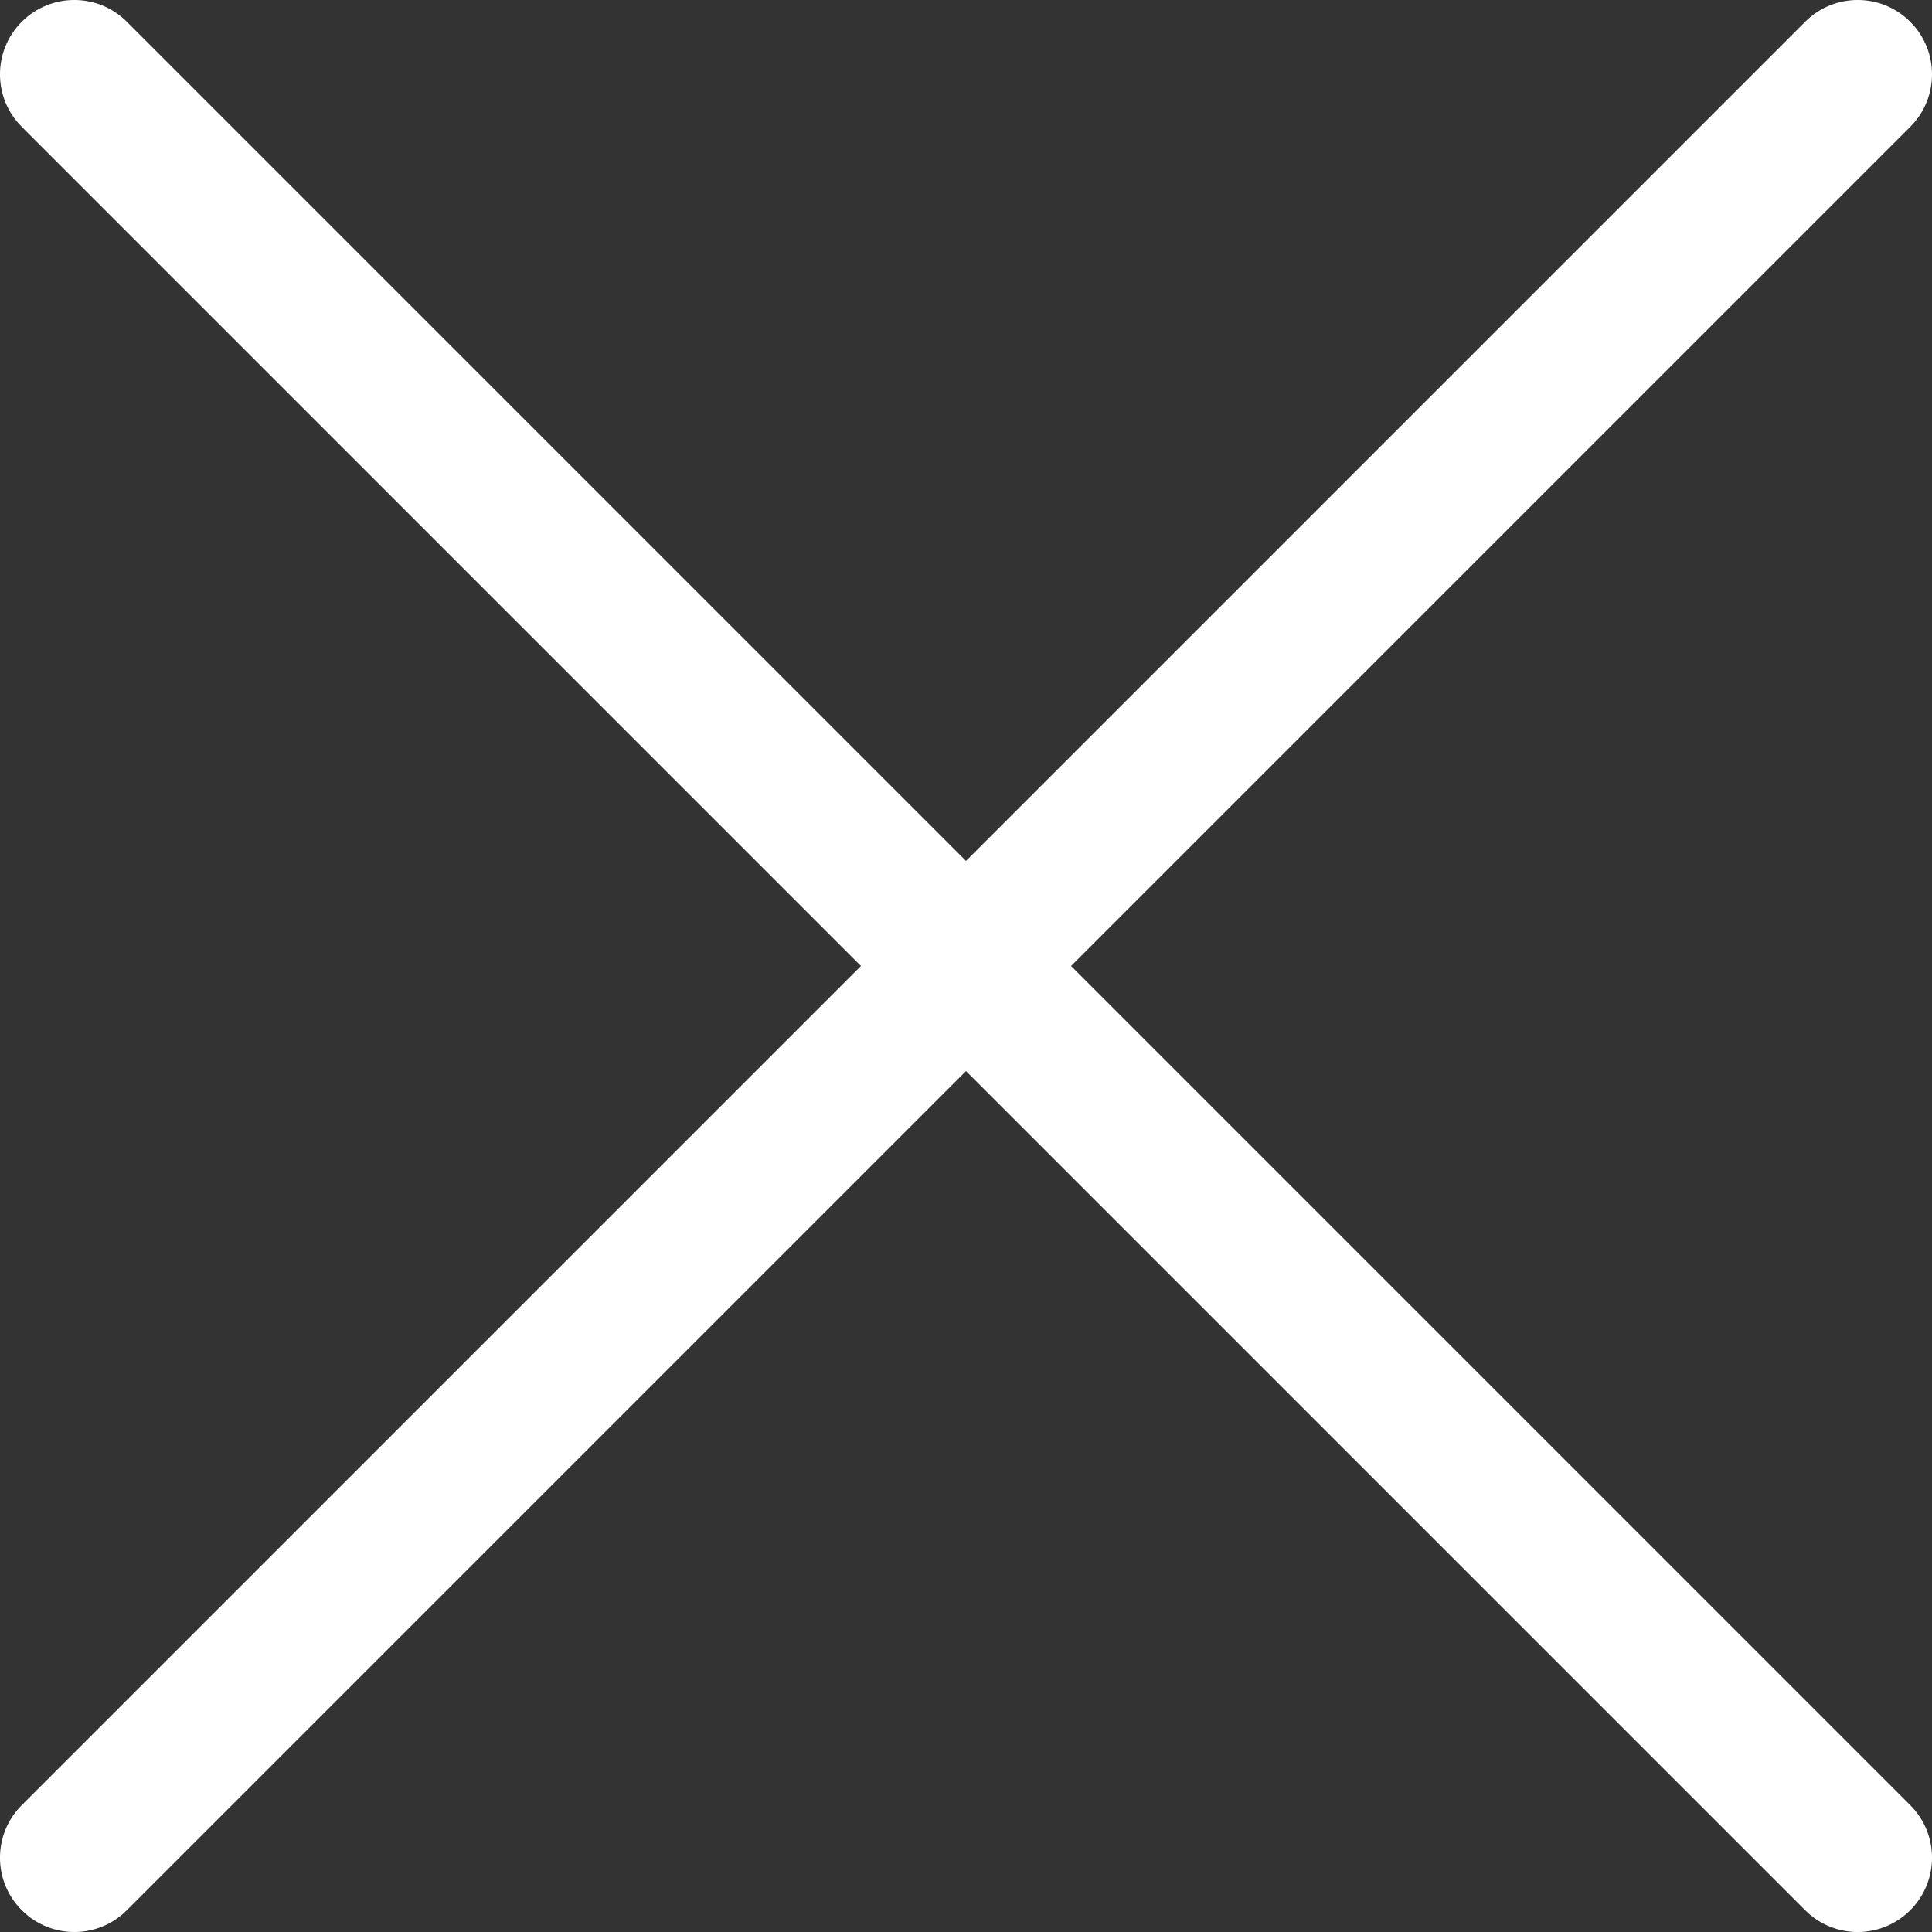 <svg width="26" height="26" viewBox="0 0 26 26" fill="none" xmlns="http://www.w3.org/2000/svg">
<rect x="0" y="0" width="26" height="26" fill="#333333" stroke="none"/>
<path fill-rule="evenodd" clip-rule="evenodd" d="M24.293 25.707C24.683 26.098 25.317 26.098 25.707 25.707C26.098 25.317 26.098 24.683 25.707 24.293L14.414 13L25.707 1.707C26.098 1.317 26.098 0.683 25.707 0.293C25.317 -0.098 24.683 -0.098 24.293 0.293L13 11.586L1.707 0.293C1.317 -0.098 0.683 -0.098 0.293 0.293C-0.098 0.683 -0.098 1.317 0.293 1.707L11.586 13L0.293 24.293C-0.098 24.683 -0.098 25.317 0.293 25.707C0.683 26.098 1.317 26.098 1.707 25.707L13 14.414L24.293 25.707Z" fill="white"/>
</svg>

